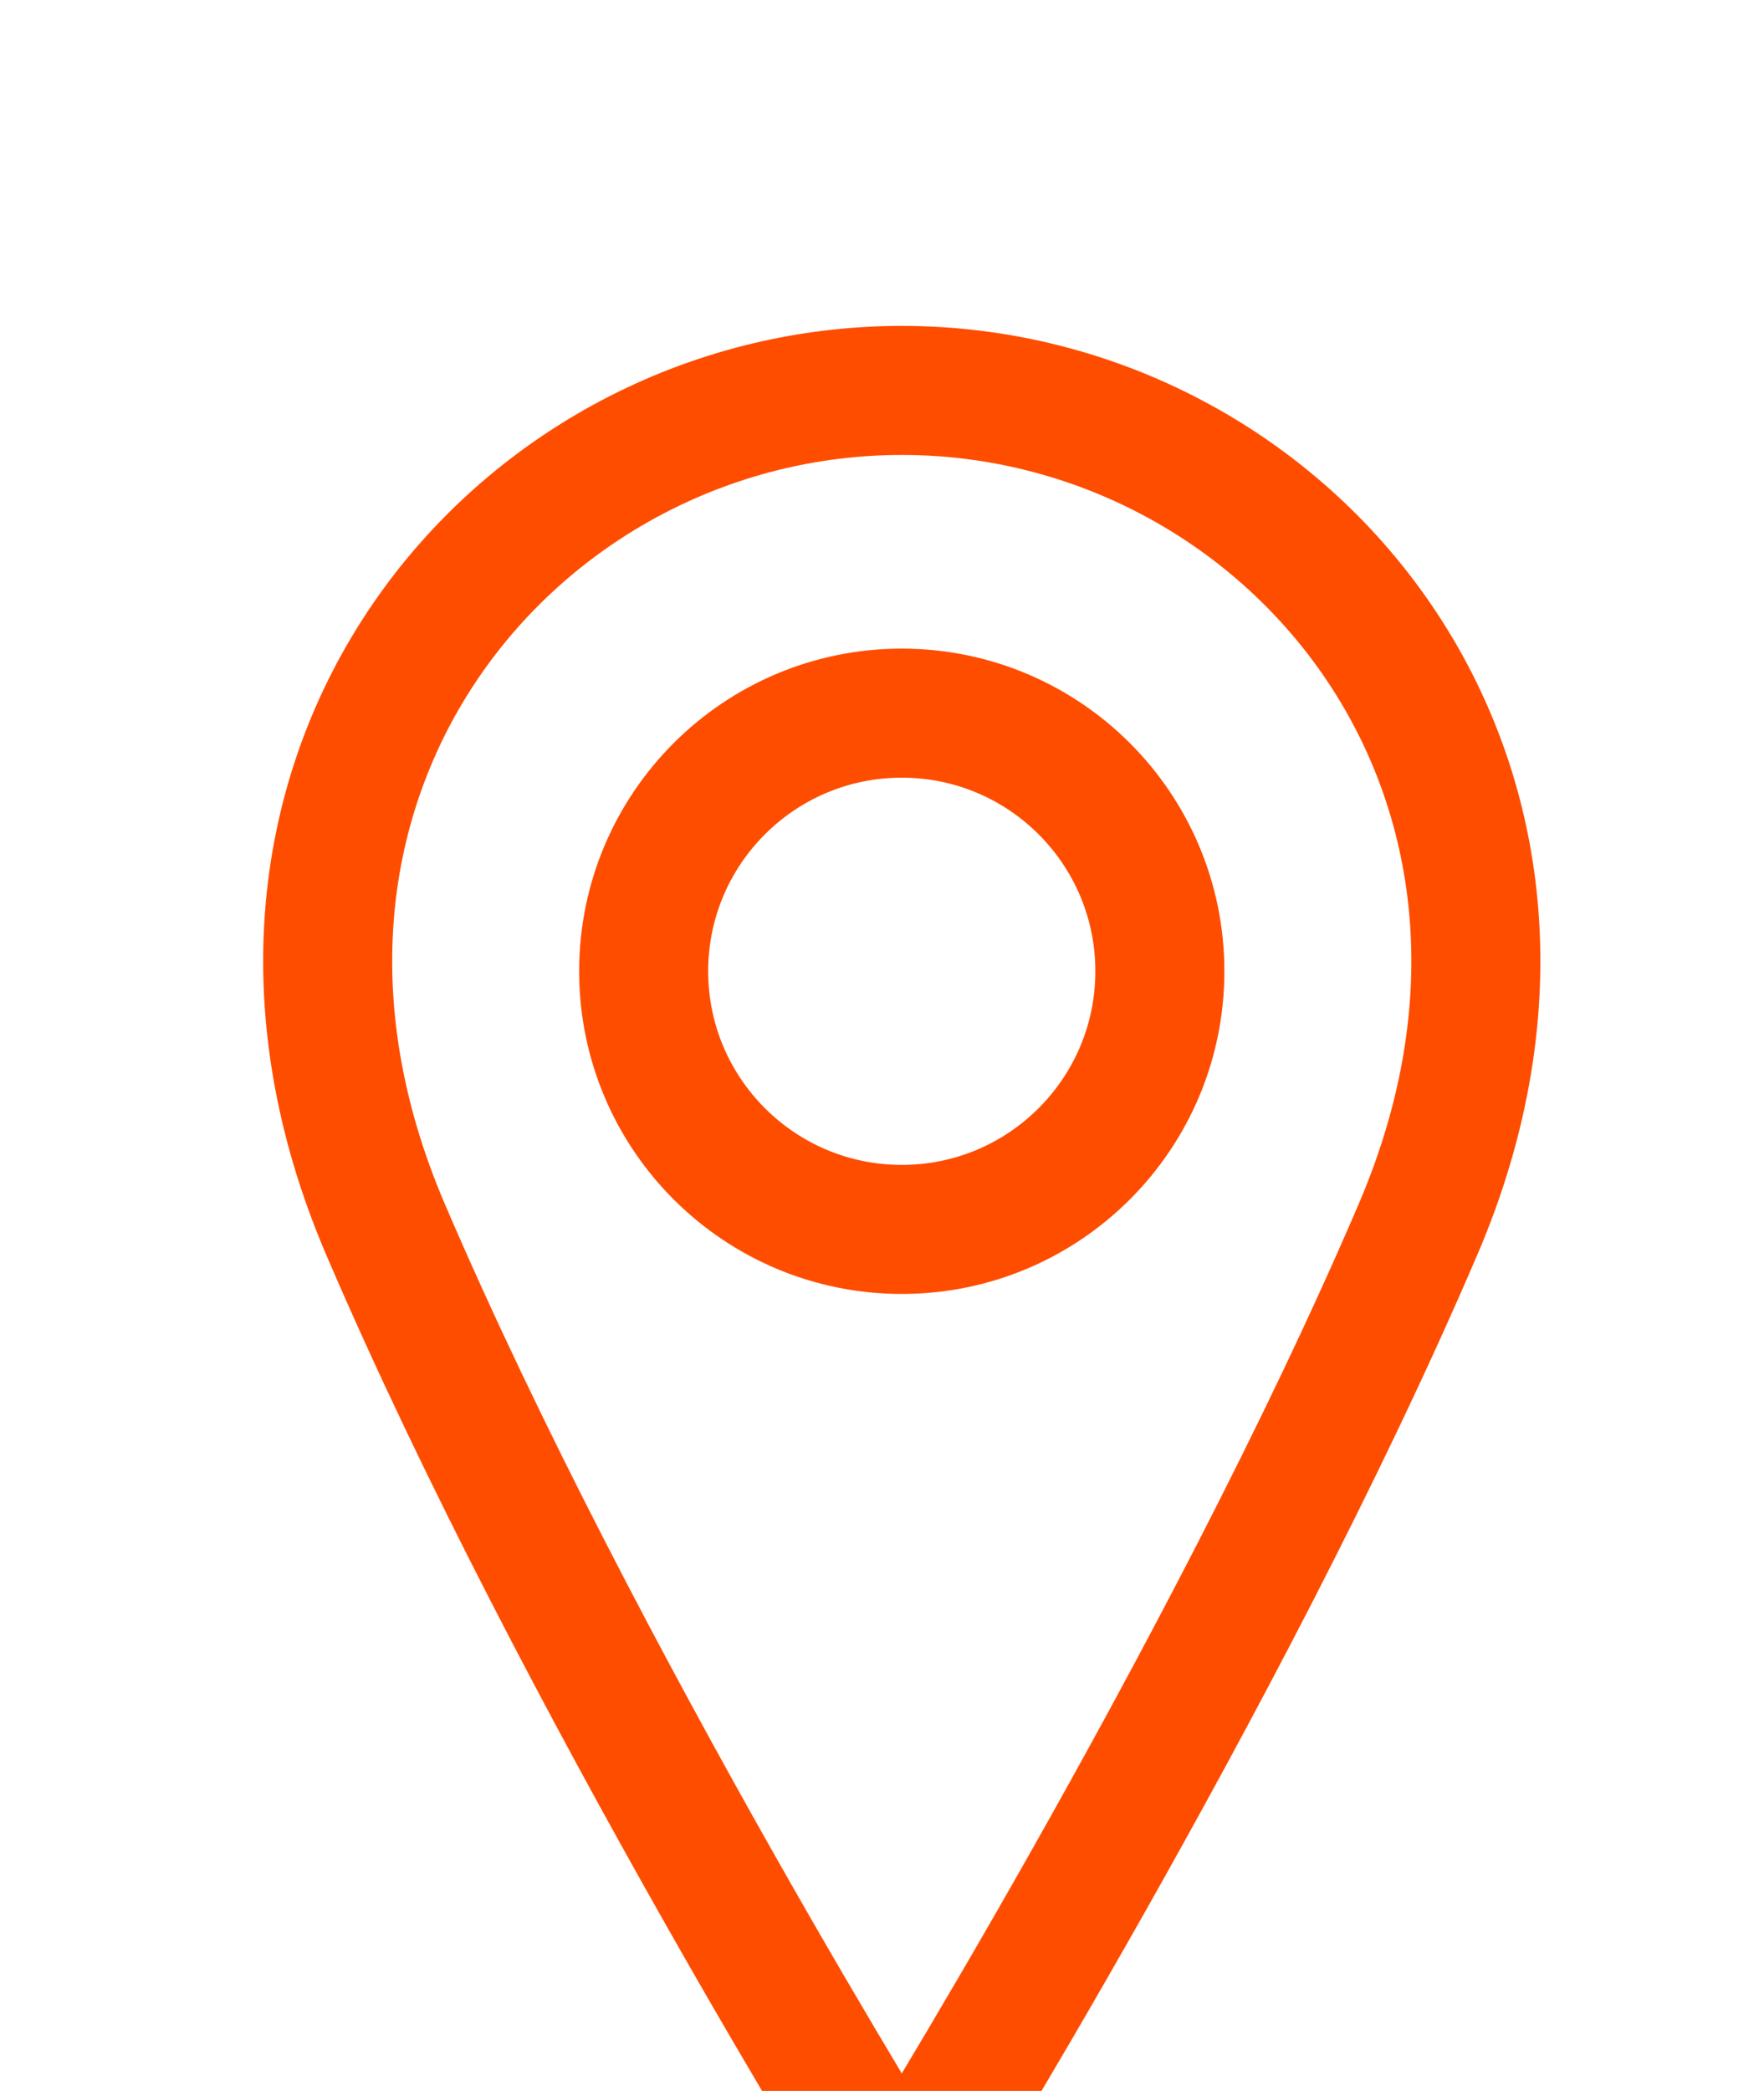 <svg width="27" height="32" viewBox="0 0 27 32" fill="none" xmlns="http://www.w3.org/2000/svg">
<g clip-path="url(#clip0_2_6)">
<rect width="27" height="32" fill="white"/>
<g filter="url(#filter0_d_2_6)">
<path d="M13.803 14.815C15.984 14.815 17.753 13.046 17.753 10.864C17.753 8.682 15.984 6.914 13.803 6.914C11.621 6.914 9.852 8.682 9.852 10.864C9.852 13.046 11.621 14.815 13.803 14.815Z" stroke="#FF4D00" stroke-width="1.975" stroke-linecap="round" stroke-linejoin="round"/>
<path d="M21.704 14.815C18.741 21.729 13.803 29.63 13.803 29.63C13.803 29.63 8.864 21.729 5.901 14.815C2.938 7.901 7.877 1.975 13.803 1.975C19.729 1.975 24.667 7.901 21.704 14.815Z" stroke="#FF4D00" stroke-width="1.975" stroke-linecap="round" stroke-linejoin="round"/>
</g>
</g>
<defs>
<filter id="filter0_d_2_6" x="-6" y="0" width="39.605" height="39.605" filterUnits="userSpaceOnUse" color-interpolation-filters="sRGB">
<feFlood flood-opacity="0" result="BackgroundImageFix"/>
<feColorMatrix in="SourceAlpha" type="matrix" values="0 0 0 0 0 0 0 0 0 0 0 0 0 0 0 0 0 0 127 0" result="hardAlpha"/>
<feOffset dy="4"/>
<feGaussianBlur stdDeviation="2"/>
<feComposite in2="hardAlpha" operator="out"/>
<feColorMatrix type="matrix" values="0 0 0 0 0 0 0 0 0 0 0 0 0 0 0 0 0 0 0.25 0"/>
<feBlend mode="normal" in2="BackgroundImageFix" result="effect1_dropShadow_2_6"/>
<feBlend mode="normal" in="SourceGraphic" in2="effect1_dropShadow_2_6" result="shape"/>
</filter>
<clipPath id="clip0_2_6">
<rect width="27" height="32" fill="white"/>
</clipPath>
</defs>
</svg>
